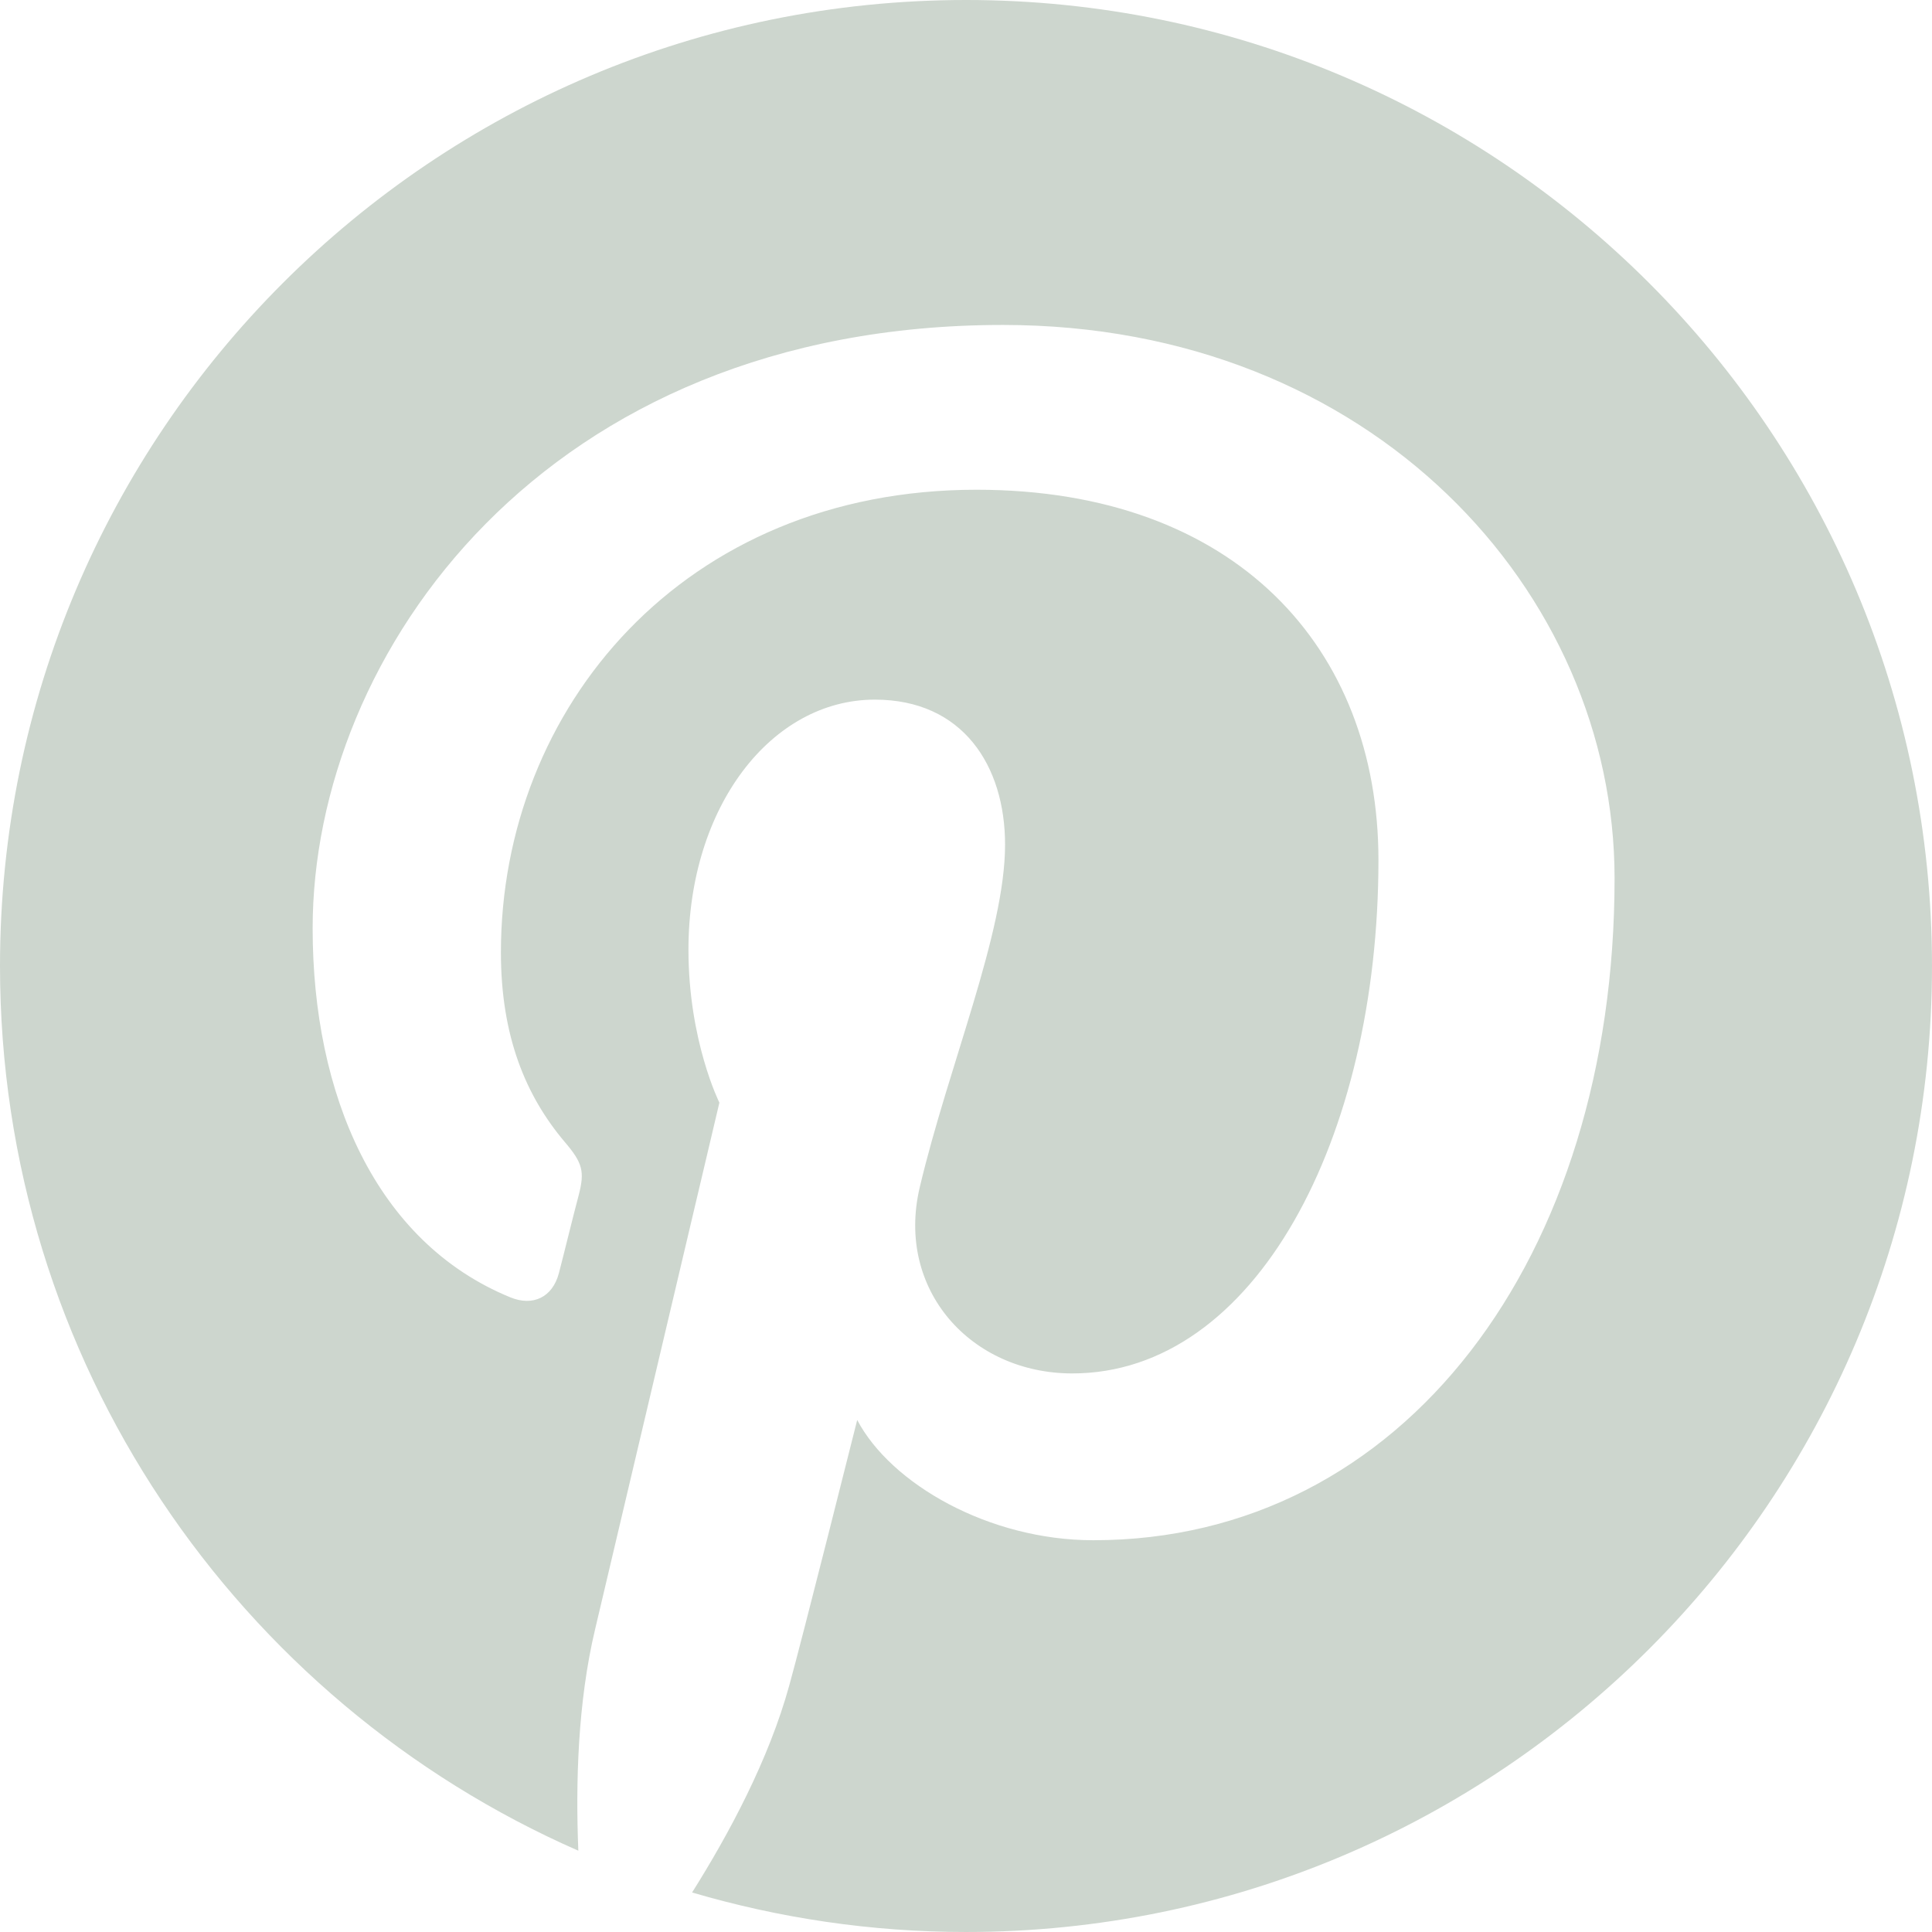 <?xml version="1.0" encoding="utf-8"?>
<!-- Generator: Adobe Illustrator 16.0.0, SVG Export Plug-In . SVG Version: 6.00 Build 0)  -->
<!DOCTYPE svg PUBLIC "-//W3C//DTD SVG 1.1//EN" "http://www.w3.org/Graphics/SVG/1.1/DTD/svg11.dtd">
<svg version="1.1" id="Layer_1" xmlns="http://www.w3.org/2000/svg" xmlns:xlink="http://www.w3.org/1999/xlink" x="0px" y="0px"
	 width="23.859px" height="23.857px" viewBox="0 0 23.859 23.857" enable-background="new 0 0 23.859 23.857" xml:space="preserve">
<g id="Layer_1_1_">
</g>
<g>
	<g>
		<g id="Layer_3">
			<g>
				<path fill="#CDD6CE" d="M11.93,0C5.342,0,0,5.341,0,11.929c0,4.885,2.938,9.082,7.142,10.926
					c-0.034-0.833-0.008-1.833,0.208-2.738c0.229-0.969,1.534-6.5,1.534-6.5s-0.382-0.763-0.382-1.889
					c0-1.768,1.024-3.088,2.302-3.088c1.085,0,1.608,0.815,1.608,1.791c0,1.091-0.696,2.722-1.054,4.233
					c-0.298,1.265,0.634,2.297,1.884,2.297c2.26,0,3.781-2.902,3.781-6.341c0-2.614-1.761-4.572-4.964-4.572
					c-3.618,0-5.873,2.699-5.873,5.714c0,1.038,0.308,1.772,0.787,2.339c0.222,0.26,0.251,0.365,0.172,0.665
					c-0.059,0.219-0.188,0.748-0.243,0.957c-0.08,0.302-0.324,0.411-0.598,0.299c-1.666-0.681-2.443-2.506-2.443-4.558
					c0-3.388,2.859-7.451,8.525-7.451c4.556,0,7.553,3.296,7.553,6.833c0,4.679-2.603,8.176-6.438,8.175
					c-1.288,0-2.499-0.695-2.915-1.485c0,0-0.69,2.748-0.839,3.278c-0.253,0.92-0.748,1.839-1.2,2.557
					c1.072,0.315,2.206,0.488,3.382,0.488c6.588,0,11.93-5.341,11.93-11.929S18.518,0,11.93,0z"/>
			</g>
		</g>
		<g id="struttura">
		</g>
	</g>
</g>
</svg>
